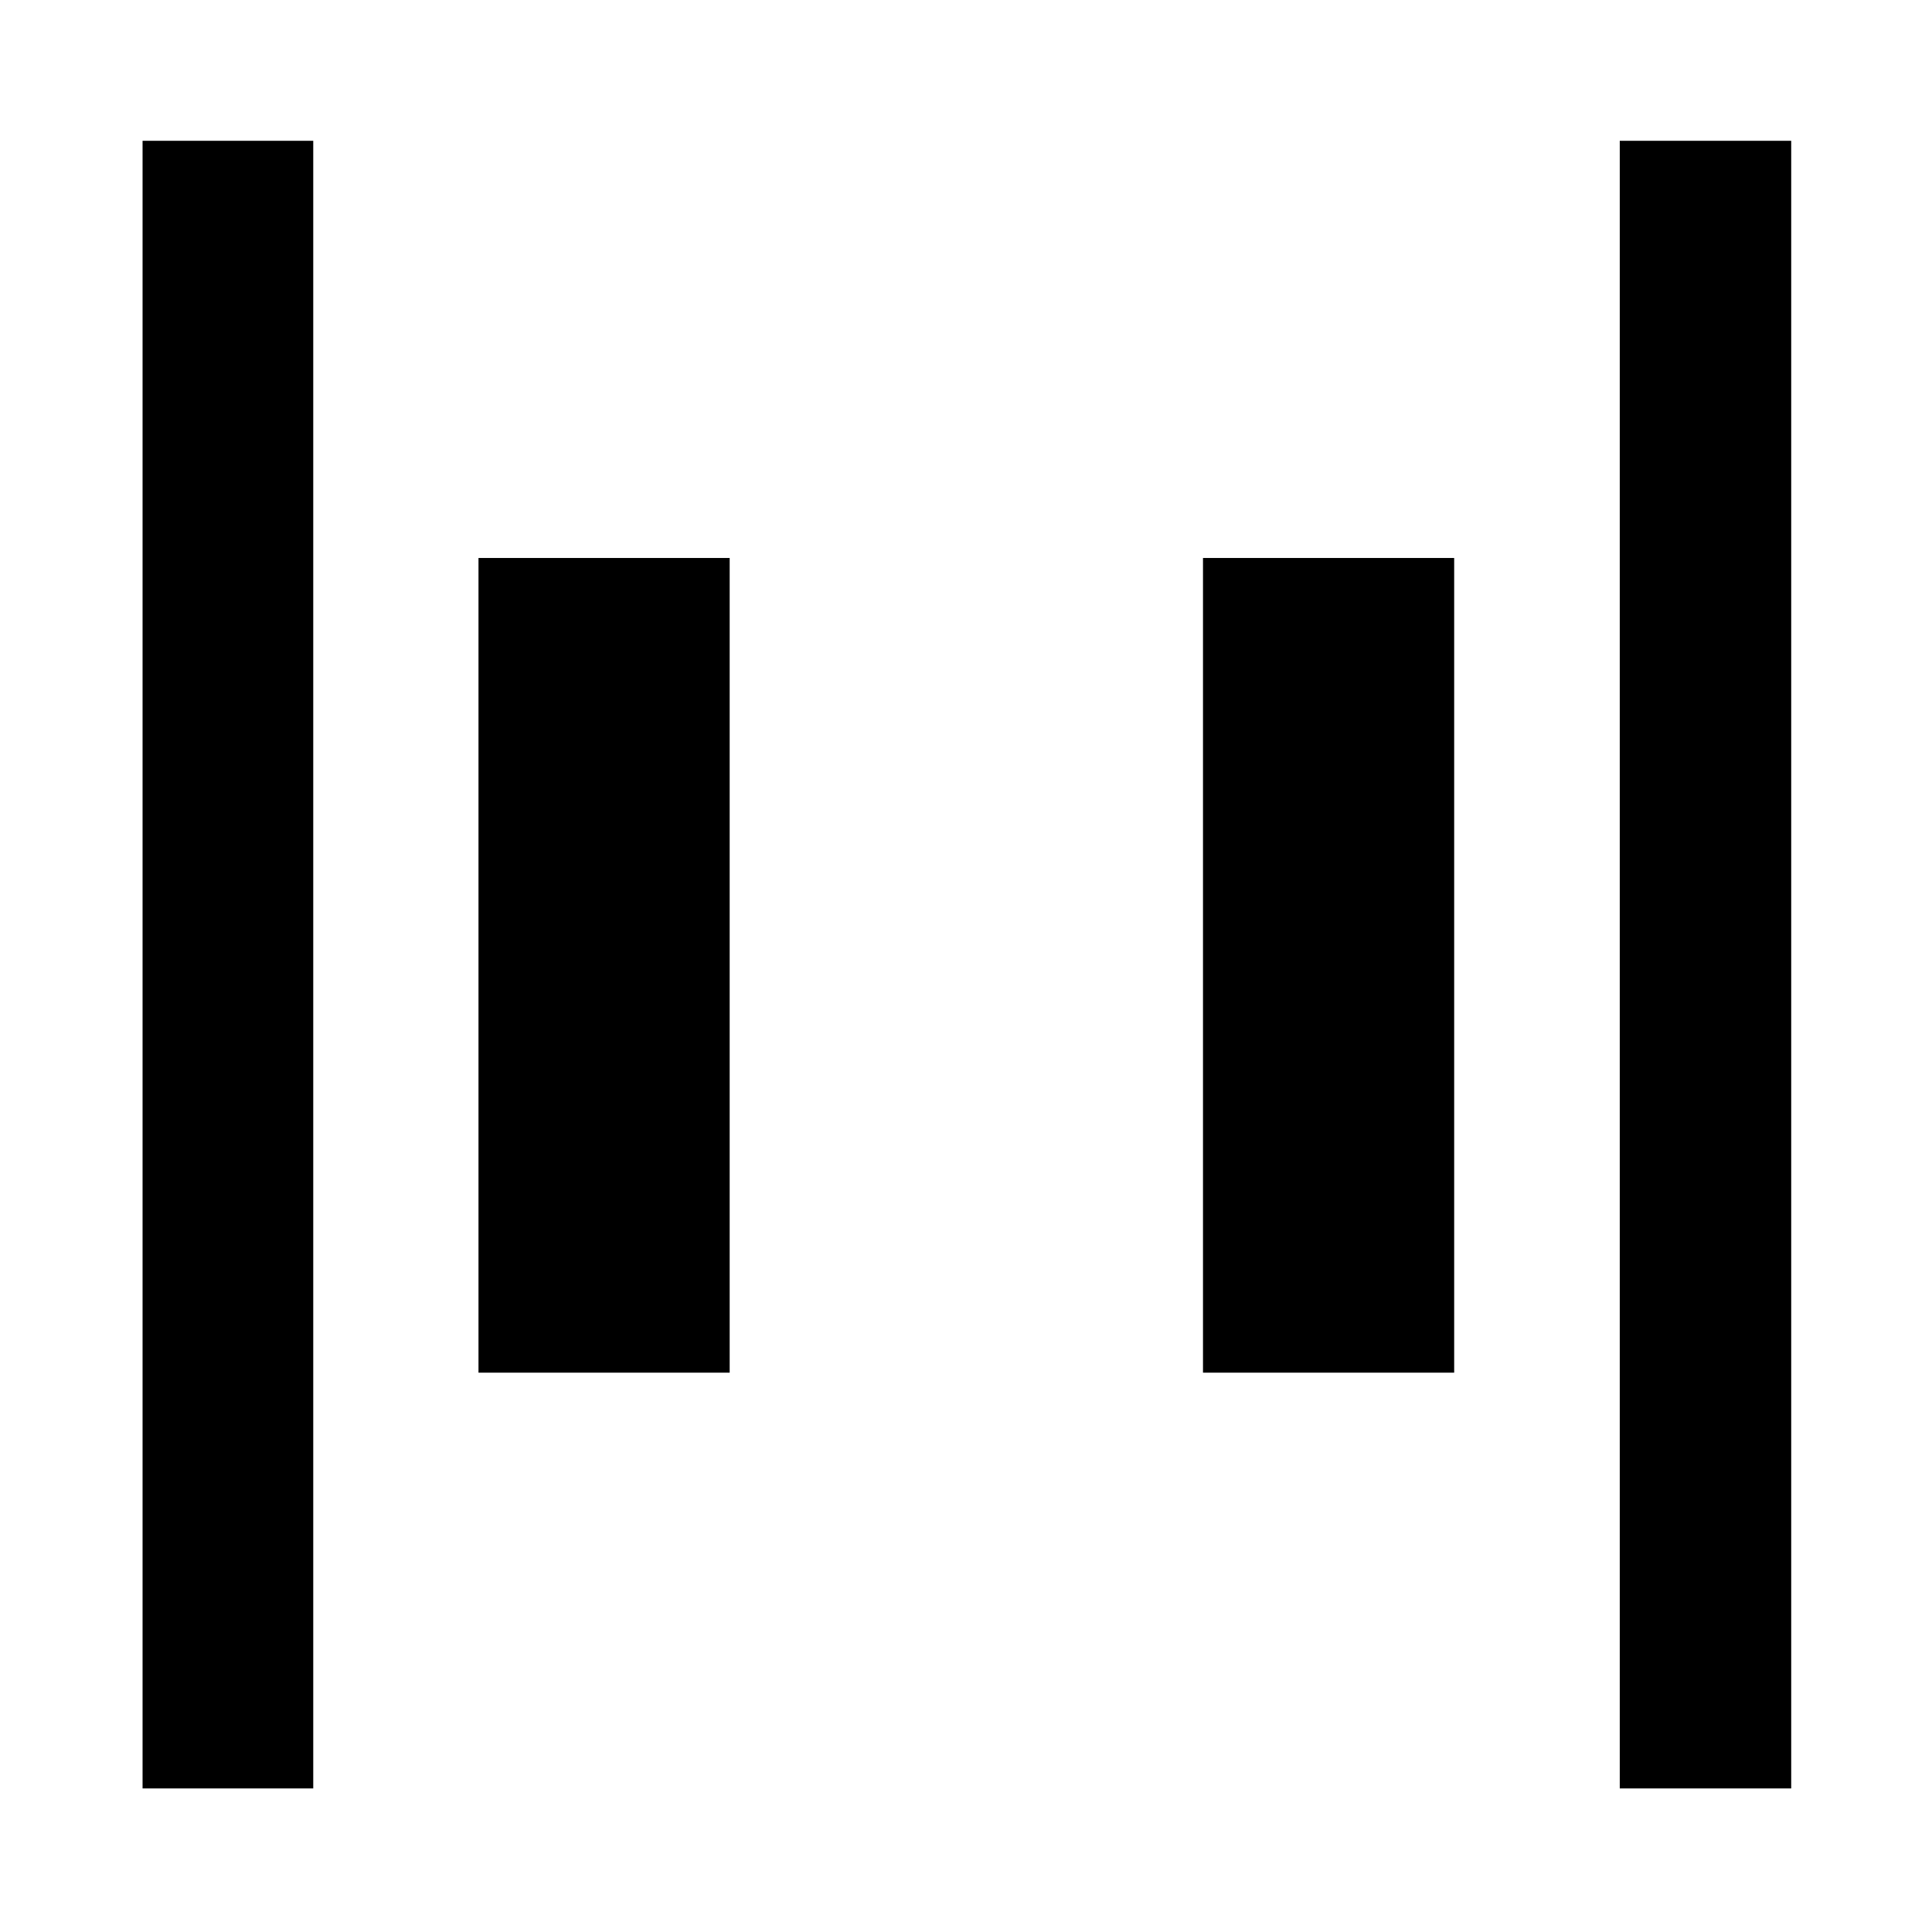 <svg xmlns="http://www.w3.org/2000/svg" height="40" viewBox="0 -960 960 960" width="40"><path d="M804.85-71.34v-818.7h85.19v818.7h-85.19Zm-734.01 0v-818.7h84.81v818.7H70.84Zm526.92-206.59v-404.81h124.81v404.81H597.76Zm-360 0v-404.81h124.81v404.81H237.76Z"/></svg>